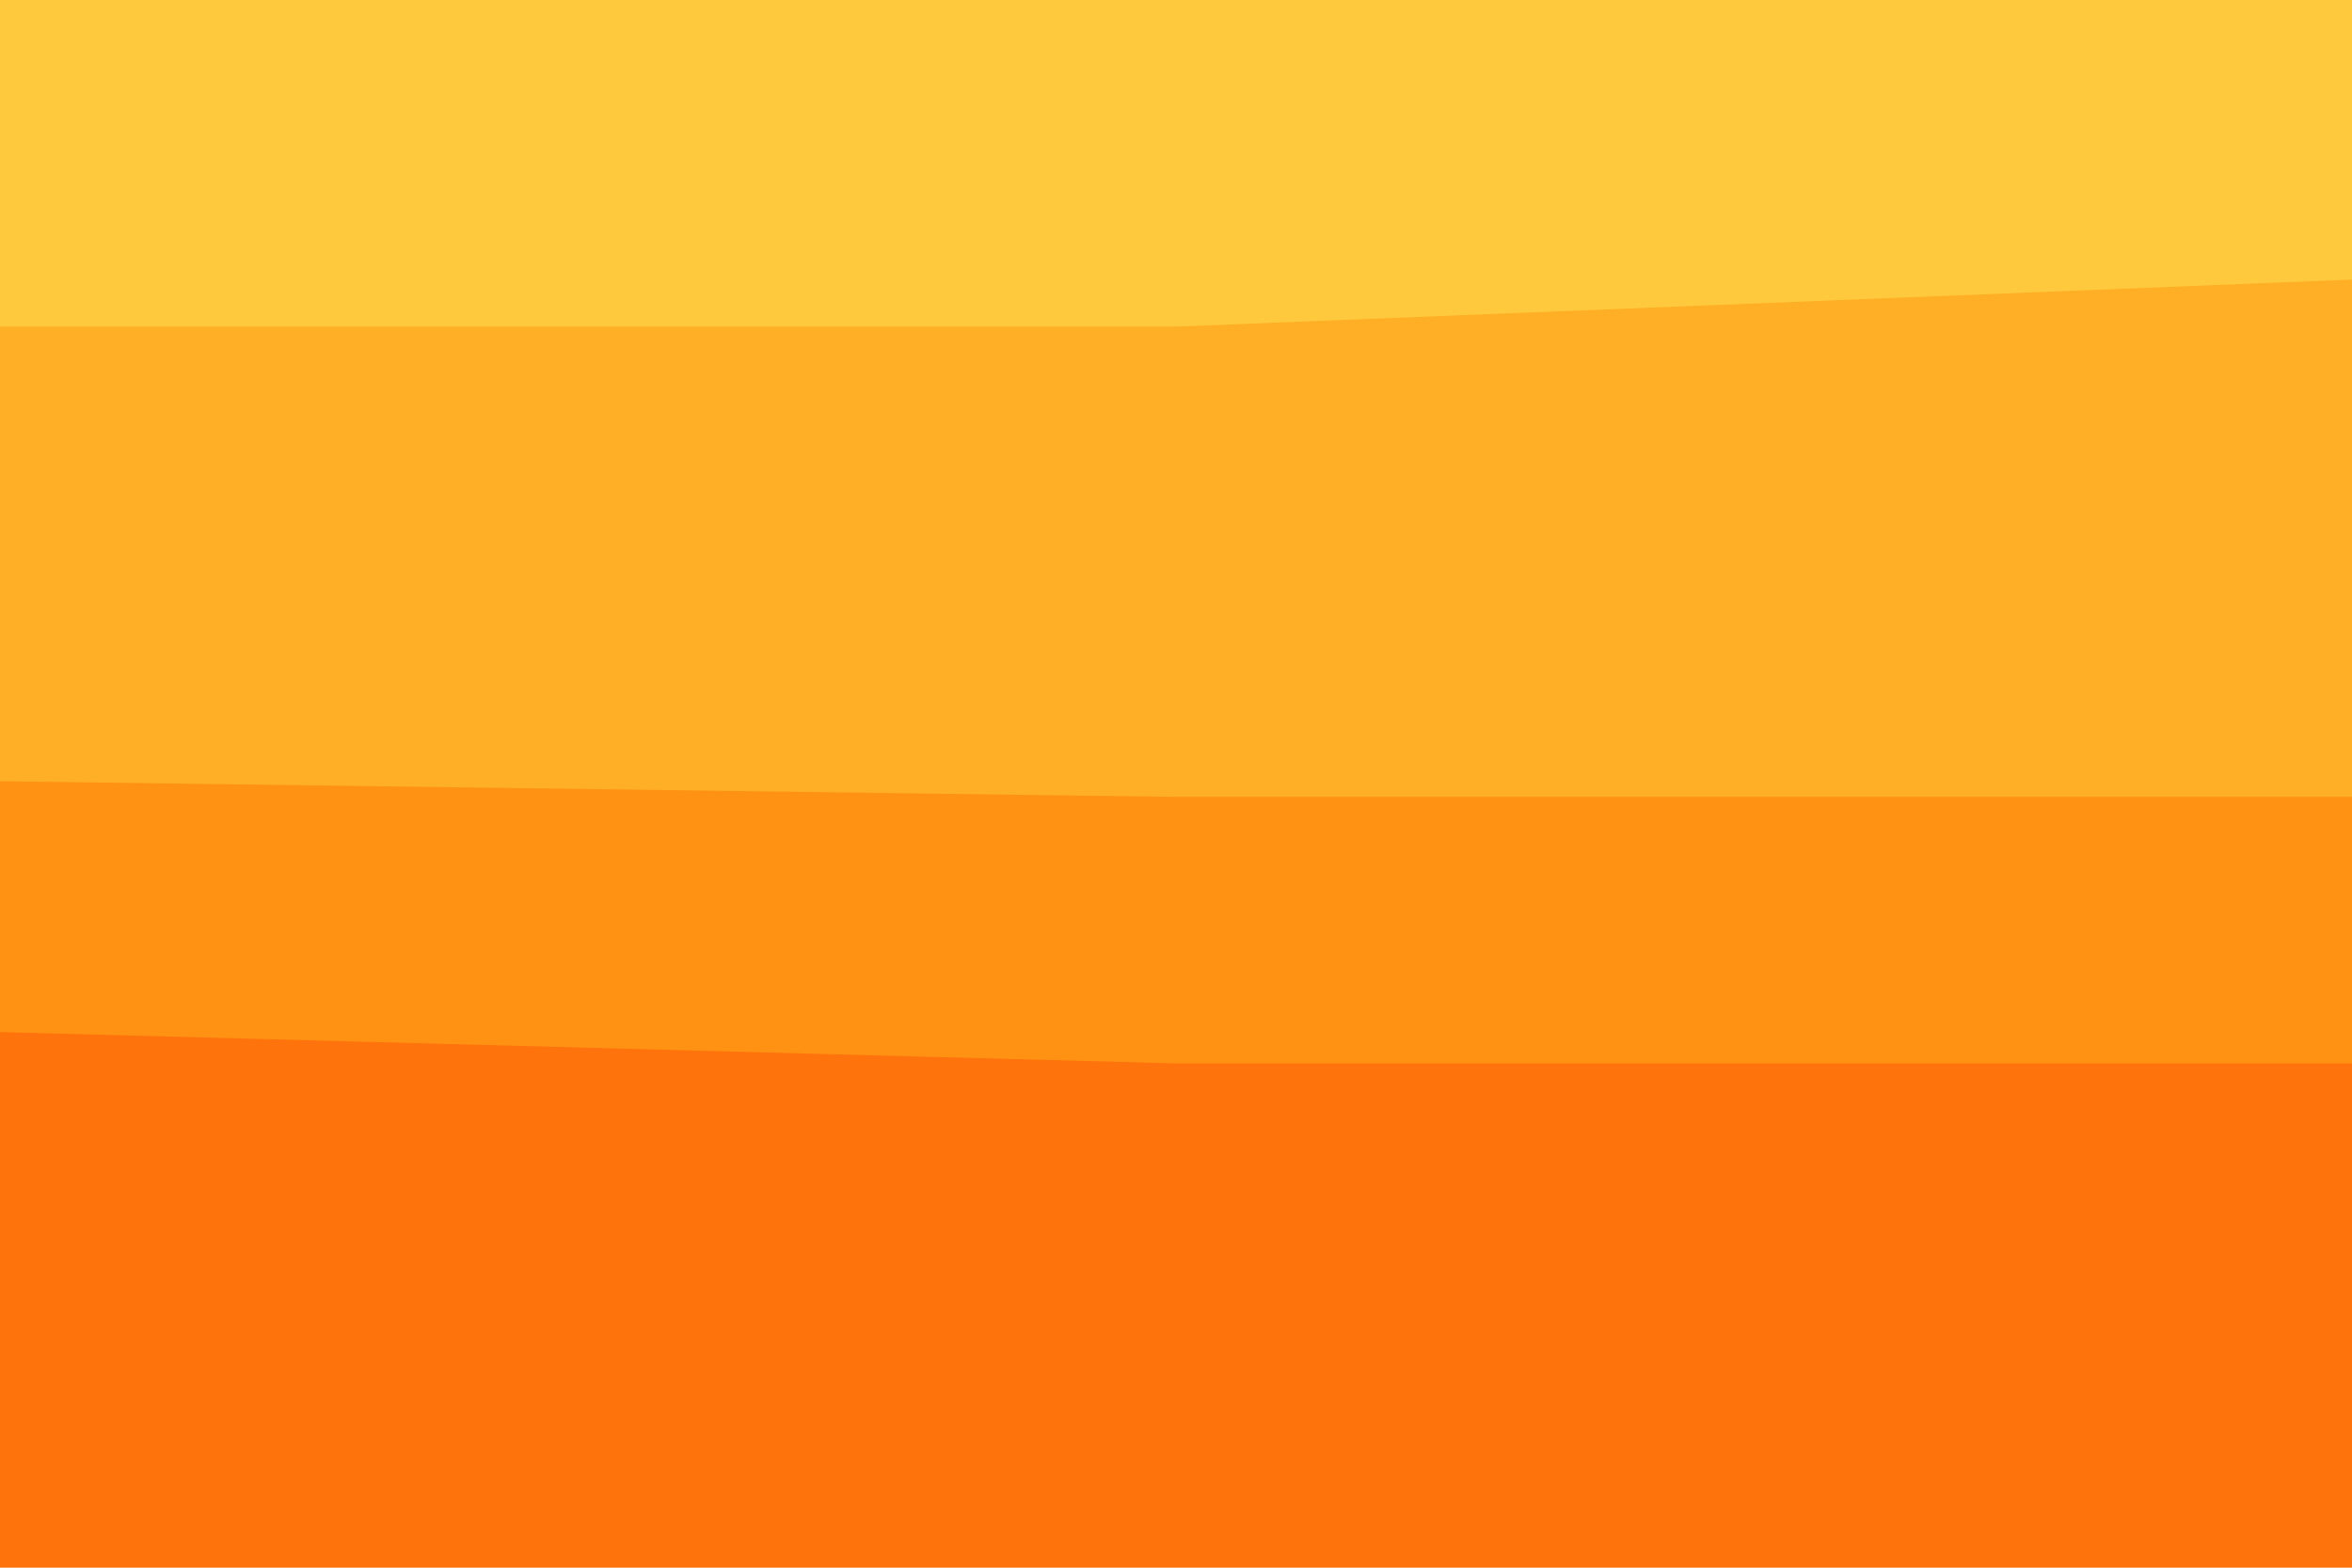 <svg id="visual" viewBox="0 0 900 600" width="900" height="600" xmlns="http://www.w3.org/2000/svg" xmlns:xlink="http://www.w3.org/1999/xlink" version="1.1"><path d="M0 127L450 127L900 109L900 0L450 0L0 0Z" fill="#ffc93e"></path><path d="M0 301L450 307L900 307L900 107L450 125L0 125Z" fill="#ffaf26"></path><path d="M0 397L450 409L900 409L900 305L450 305L0 299Z" fill="#ff9212"></path><path d="M0 601L450 601L900 601L900 407L450 407L0 395Z" fill="#ff730d"></path></svg>
